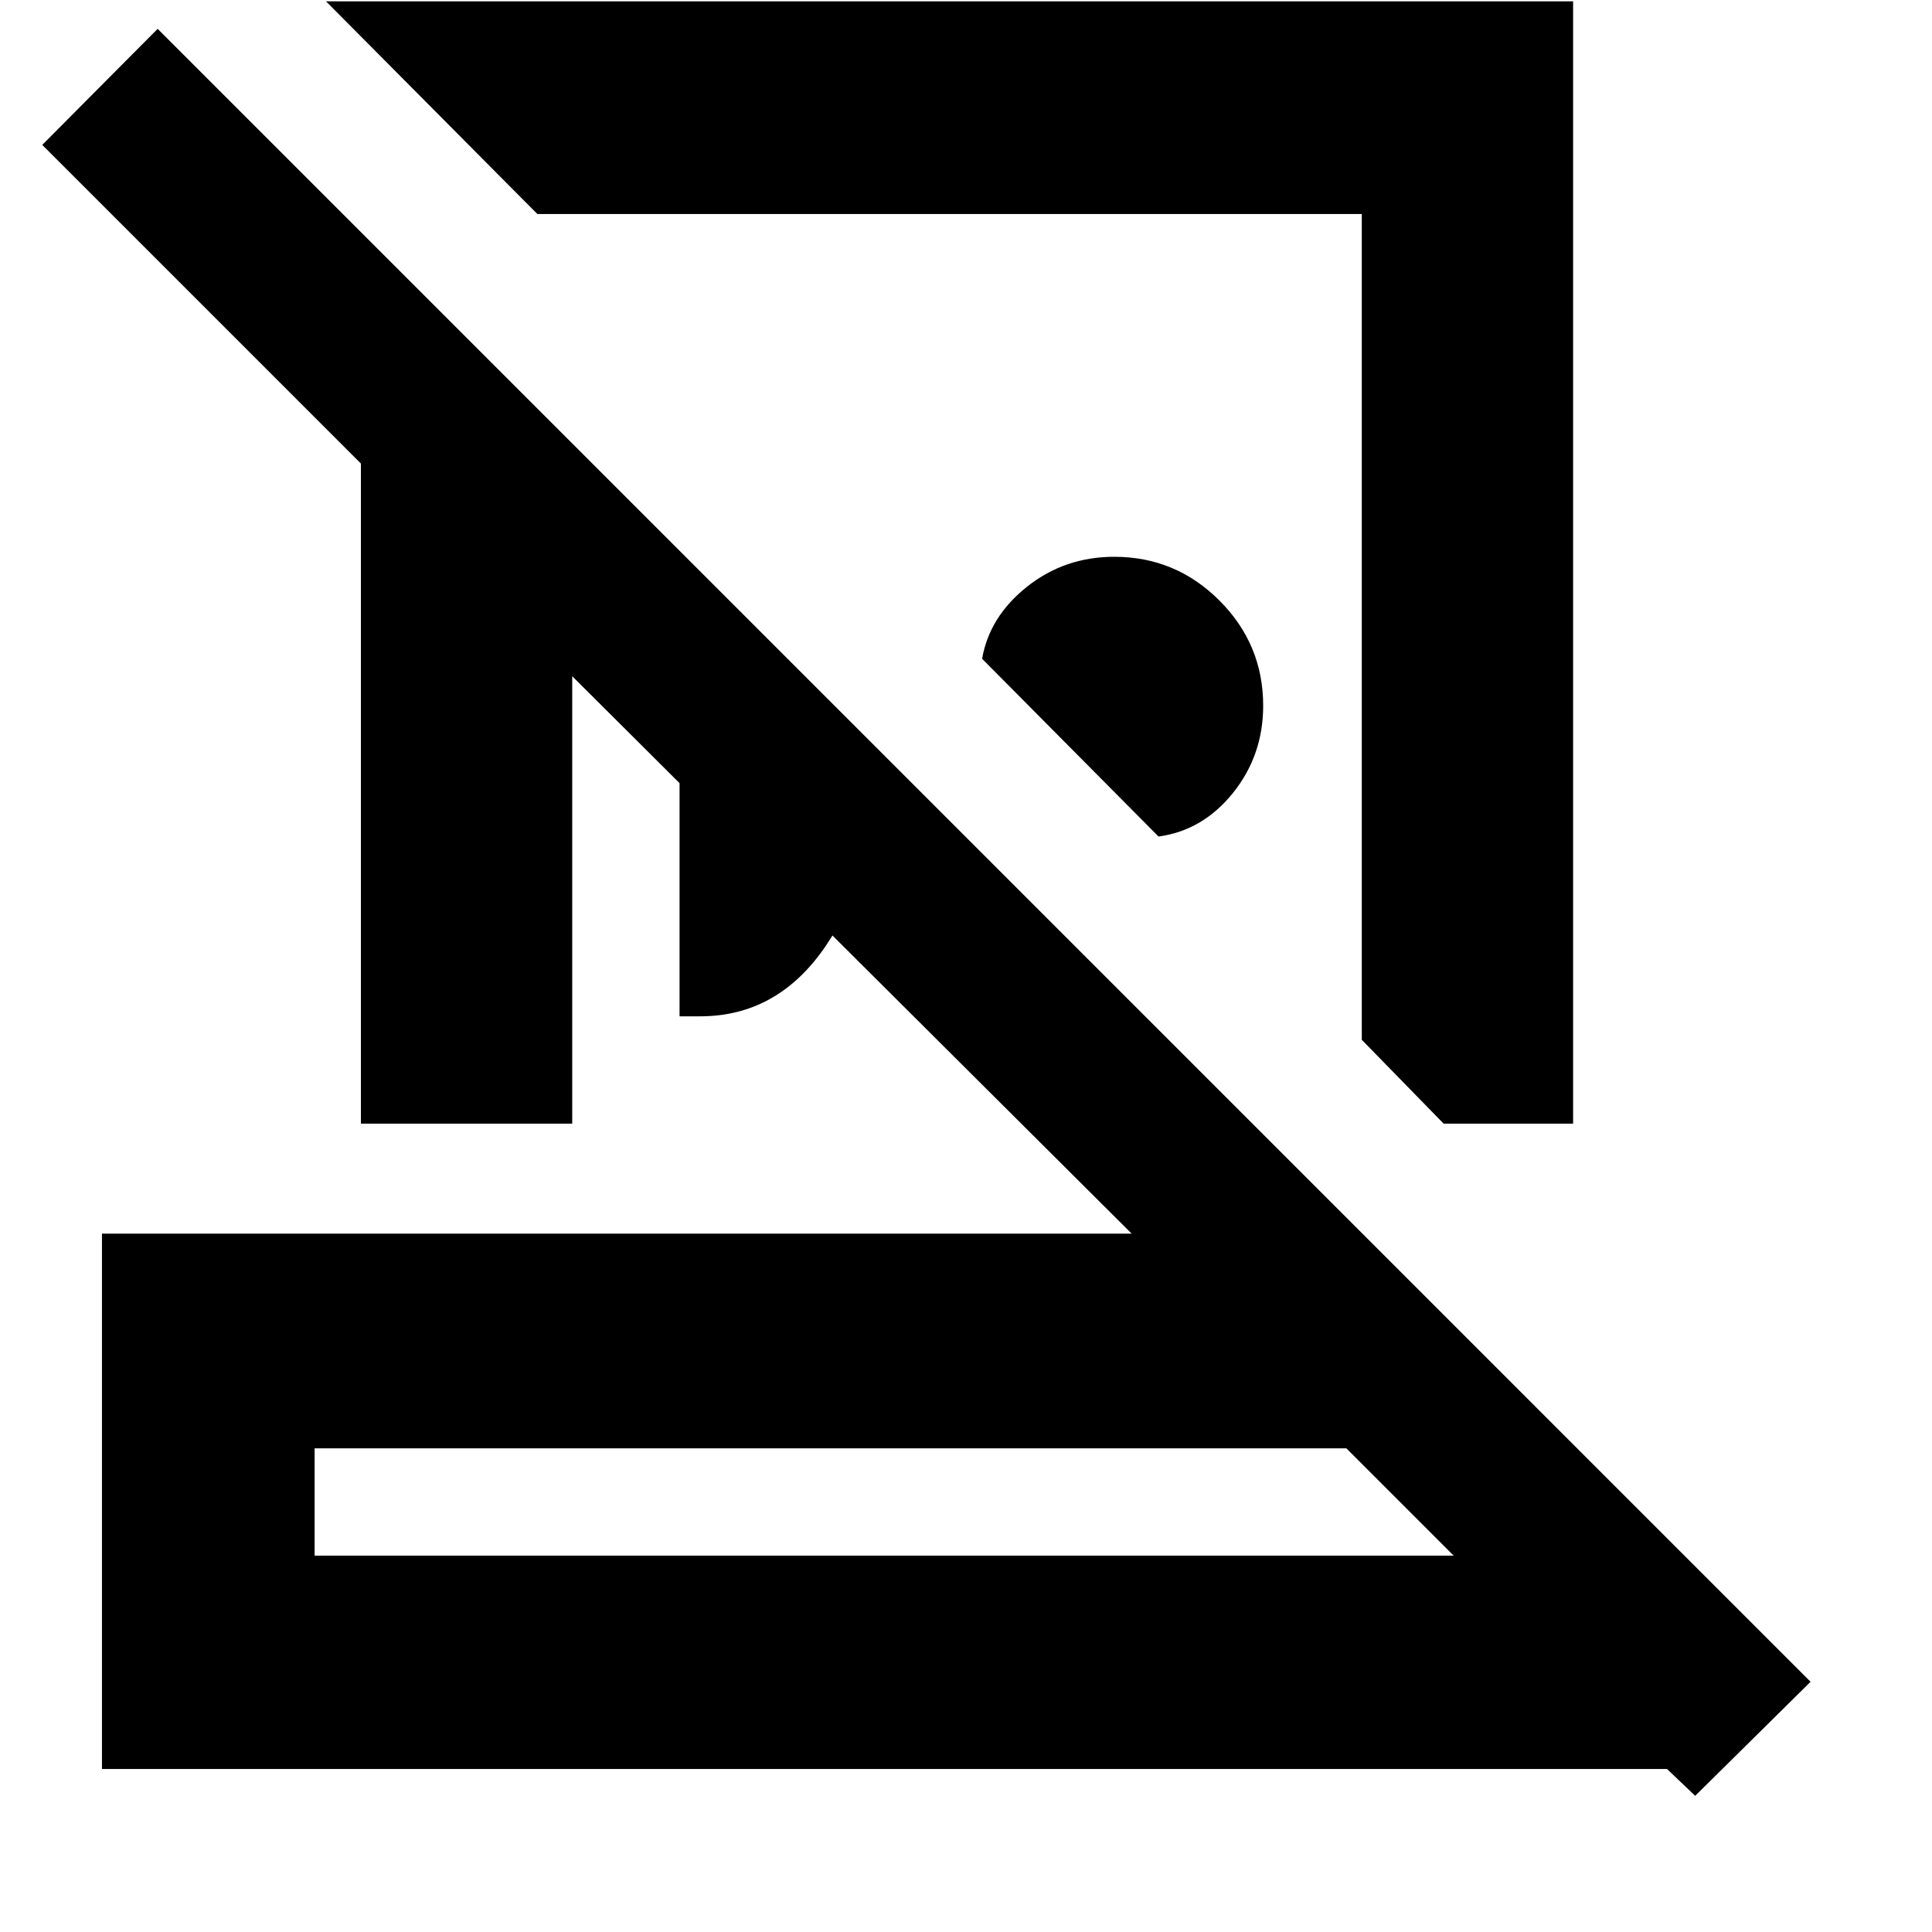 <svg xmlns="http://www.w3.org/2000/svg" height="40" viewBox="0 -960 960 960" width="40"><path d="M781.666-959.333v557.667h-64.333l-40.666-41.666v-410.335H266.999L162-959.333h619.666Zm-206 415L488-632.666q3.666-21 22.368-35.834 18.702-14.833 43.299-14.833 30.524 0 52.262 21.737 21.737 21.738 21.737 52.263 0 24.661-15 43.331-15 18.669-37 21.669ZM337.667-455v-230.666L439-584q-4.94 59.161-28.73 94.081Q386.48-455 347.919-455h-10.252ZM156.333-187h566.001l-53.333-53.333H156.333V-187Zm686 119.333-14-13.334H50.667v-265.998h511.668L284.333-624.001v222.335H179.334v-328.001L21-888.001l57.333-57.666 821.333 821.334-57.333 56.666ZM439.334-187Zm32.999-461.333ZM396-513.334Z"/></svg>